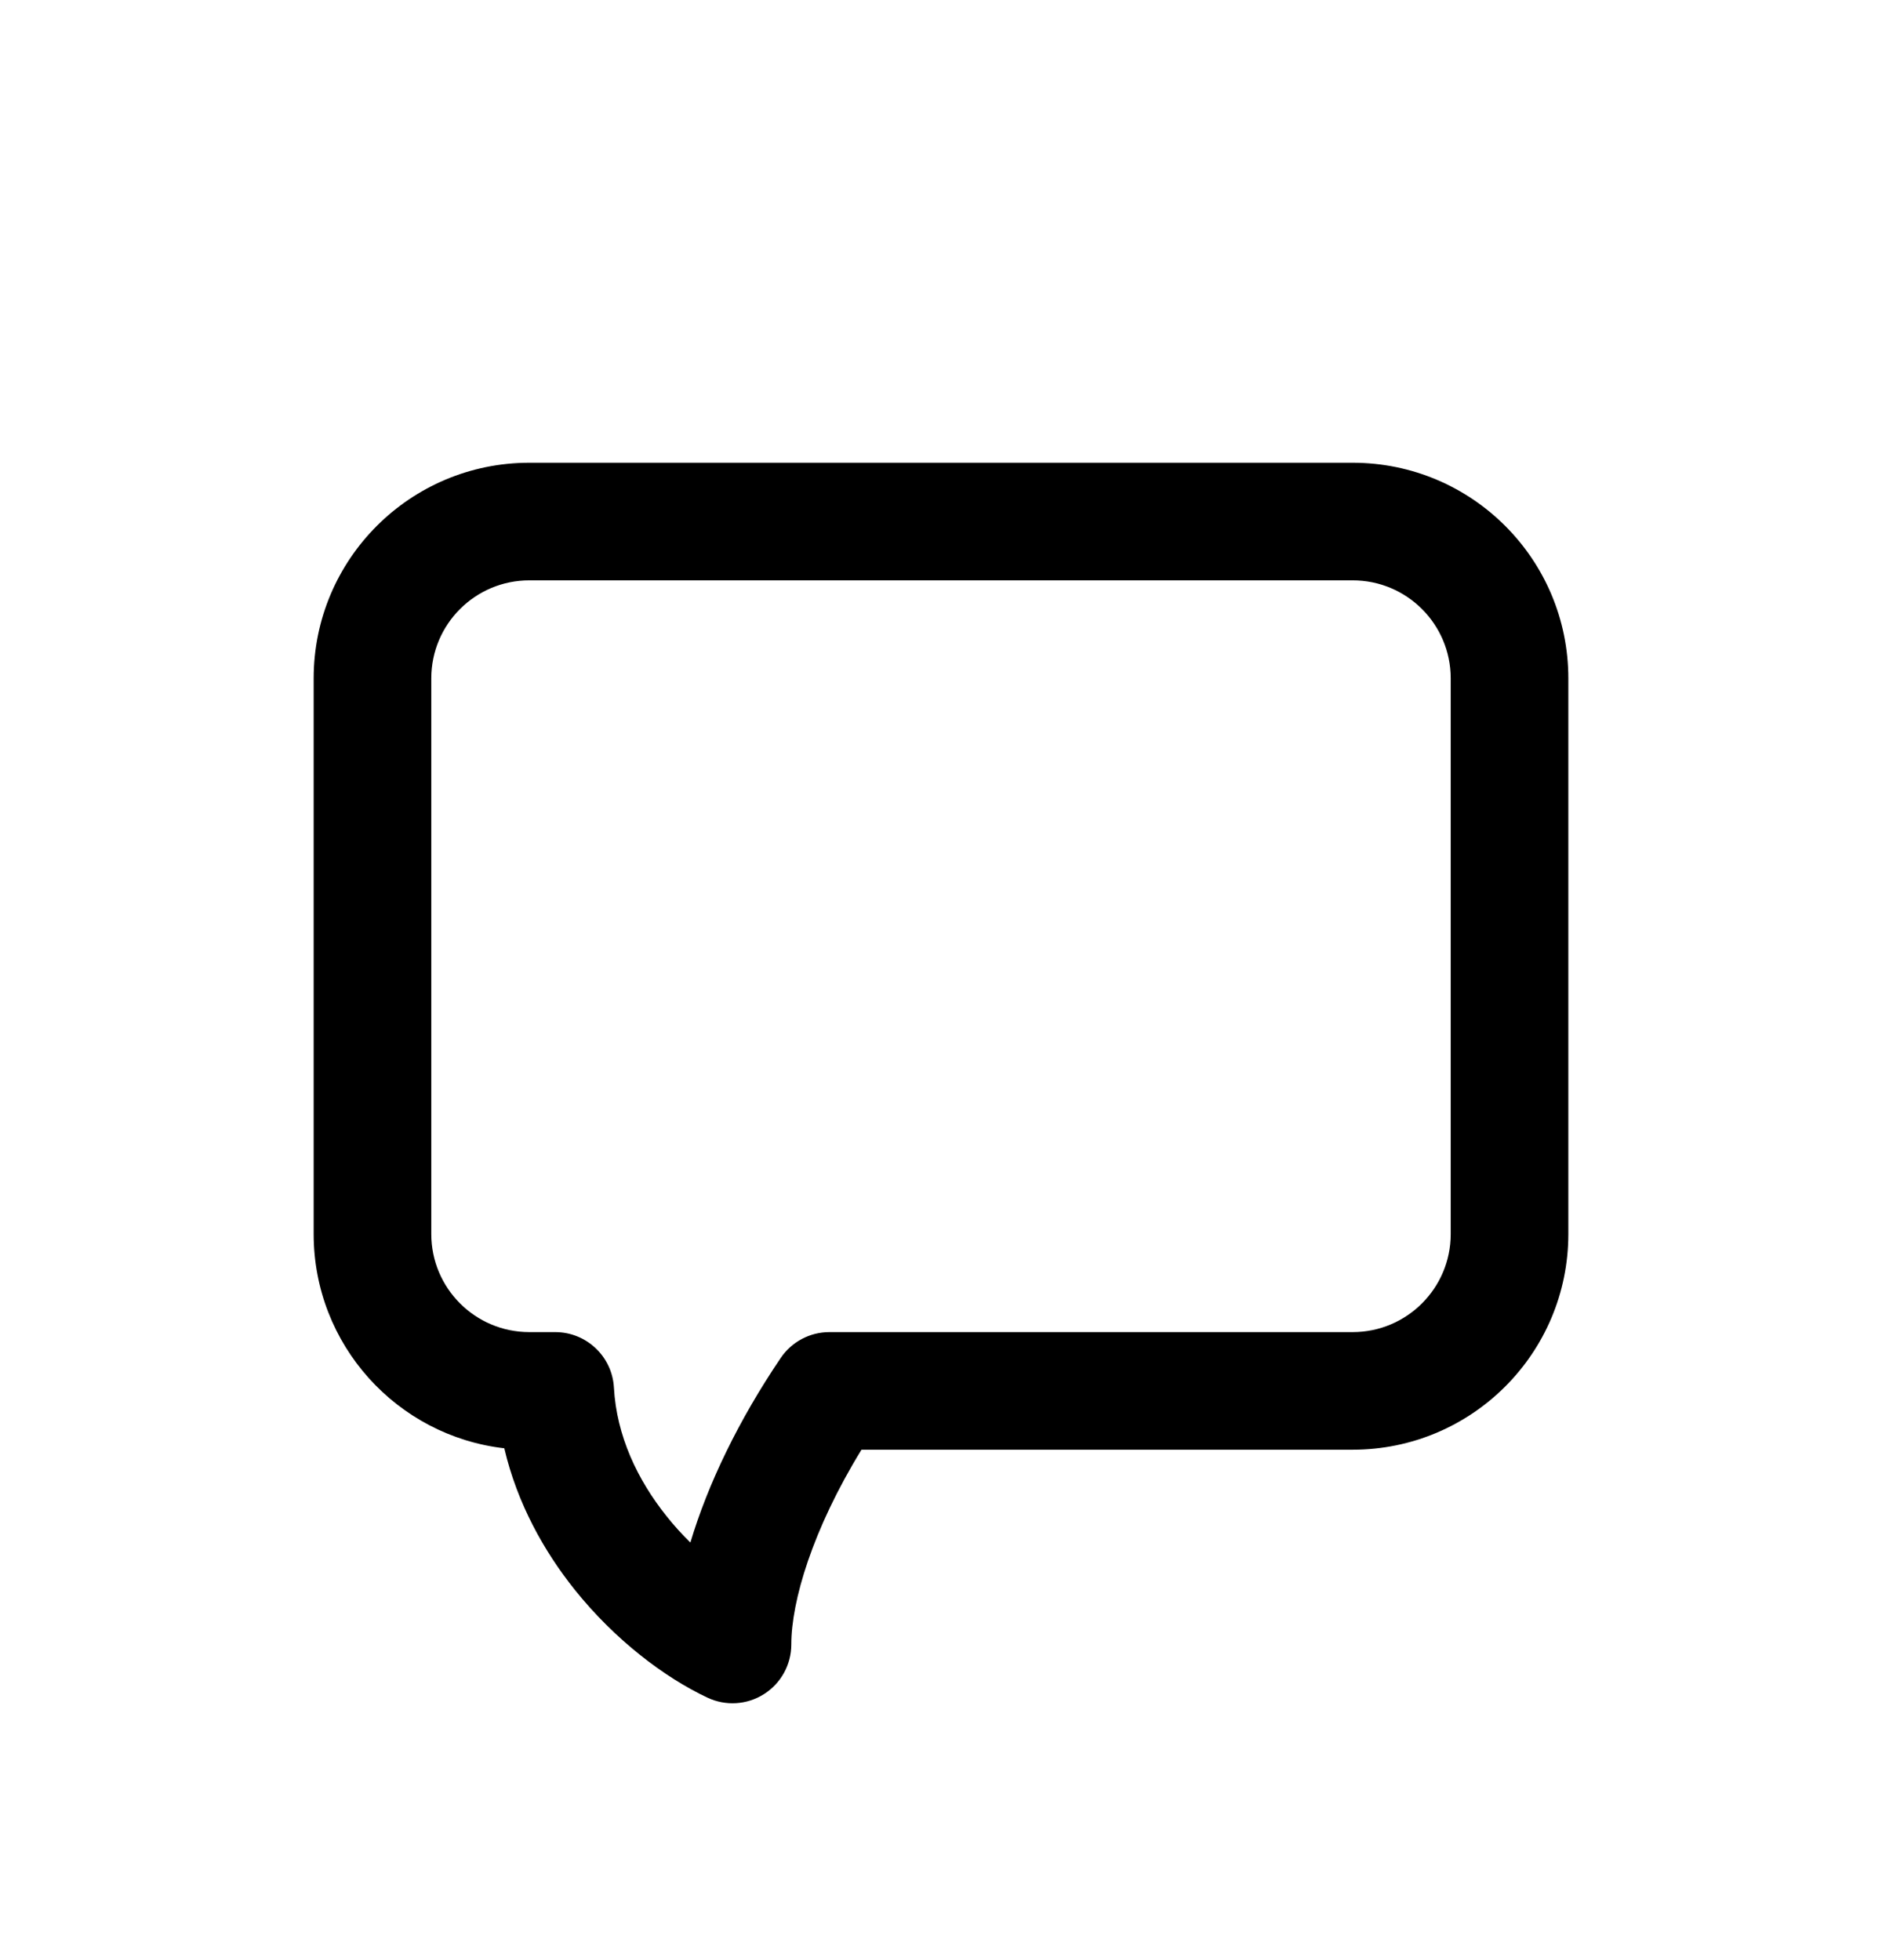 <svg width="24" height="25" viewBox="0 0 24 25" fill="currentColor" xmlns="http://www.w3.org/2000/svg">
<path fill-rule="evenodd" clip-rule="evenodd" d="M6.75 7.402C6.06 7.402 5.5 7.961 5.5 8.652V15.74C5.5 16.43 6.06 16.99 6.75 16.99H7.08C7.478 16.99 7.807 17.301 7.829 17.698C7.863 18.314 8.129 18.874 8.502 19.34C8.598 19.461 8.7 19.572 8.804 19.674C9.027 18.927 9.42 18.112 9.956 17.32C10.095 17.114 10.328 16.99 10.577 16.99H17.25C17.94 16.99 18.5 16.43 18.5 15.74V8.652C18.5 7.961 17.94 7.402 17.25 7.402H6.75ZM4 8.652C4 7.133 5.231 5.902 6.75 5.902H17.25C18.769 5.902 20 7.133 20 8.652V15.74C20 17.259 18.769 18.49 17.25 18.49H10.986C10.36 19.51 10.091 20.424 10.091 20.974C10.091 21.231 9.959 21.47 9.743 21.607C9.526 21.745 9.254 21.762 9.021 21.652C8.475 21.395 7.843 20.917 7.331 20.278C6.938 19.787 6.596 19.177 6.431 18.472C5.062 18.314 4 17.151 4 15.74V8.652Z"/>
</svg>
